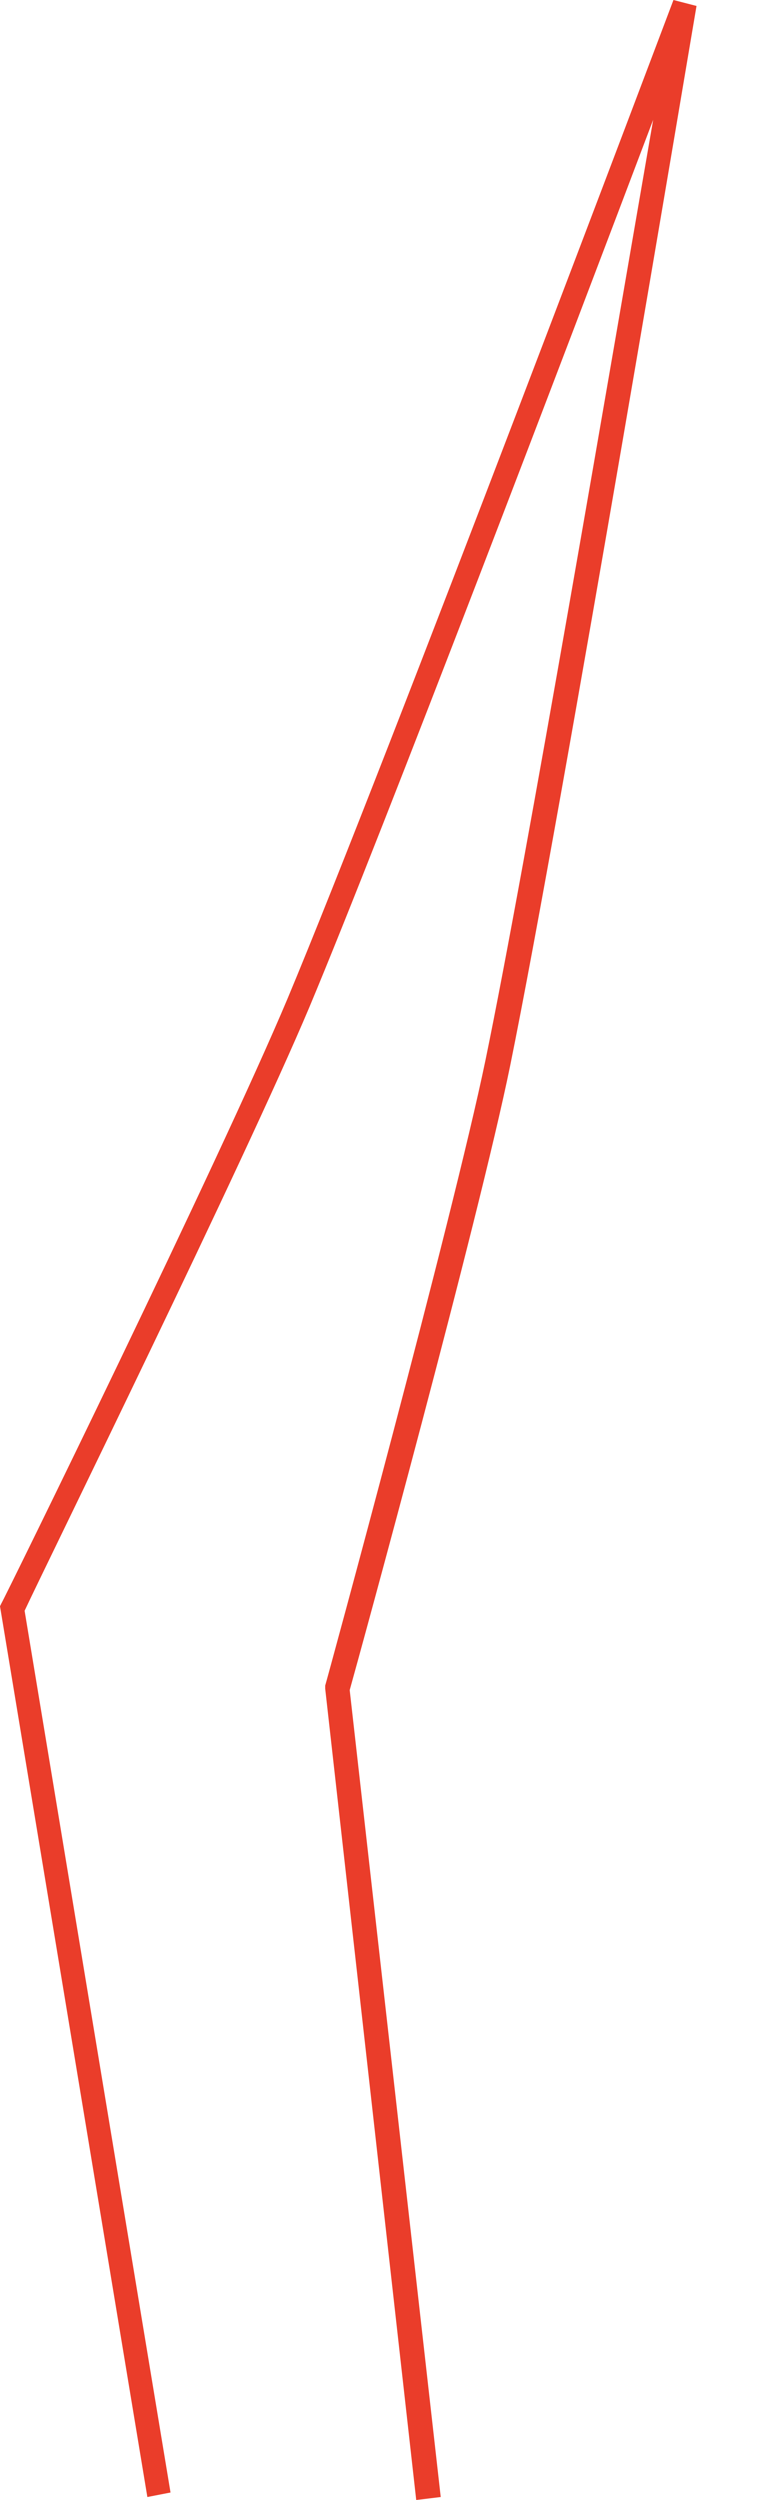 <svg width="8" height="26" viewBox="0 0 8 26" fill="none" xmlns="http://www.w3.org/2000/svg">
<path d="M4.33 26L3.383 17.562V17.53C3.398 17.484 4.706 12.689 5.051 11.023C5.472 8.983 6.374 3.674 6.795 1.246C5.923 3.55 3.999 8.61 3.217 10.478C2.541 12.081 0.466 16.301 0.256 16.752L1.774 25.922L1.533 25.969L0 16.705L0.015 16.674C0.045 16.628 2.285 12.066 2.992 10.384C4.014 7.94 6.976 0.078 7.006 0L7.246 0.062C7.231 0.14 5.848 8.423 5.307 11.085C4.976 12.704 3.743 17.204 3.638 17.577L4.585 25.969L4.33 26Z" fill="#EA3D2A"/>
</svg>
